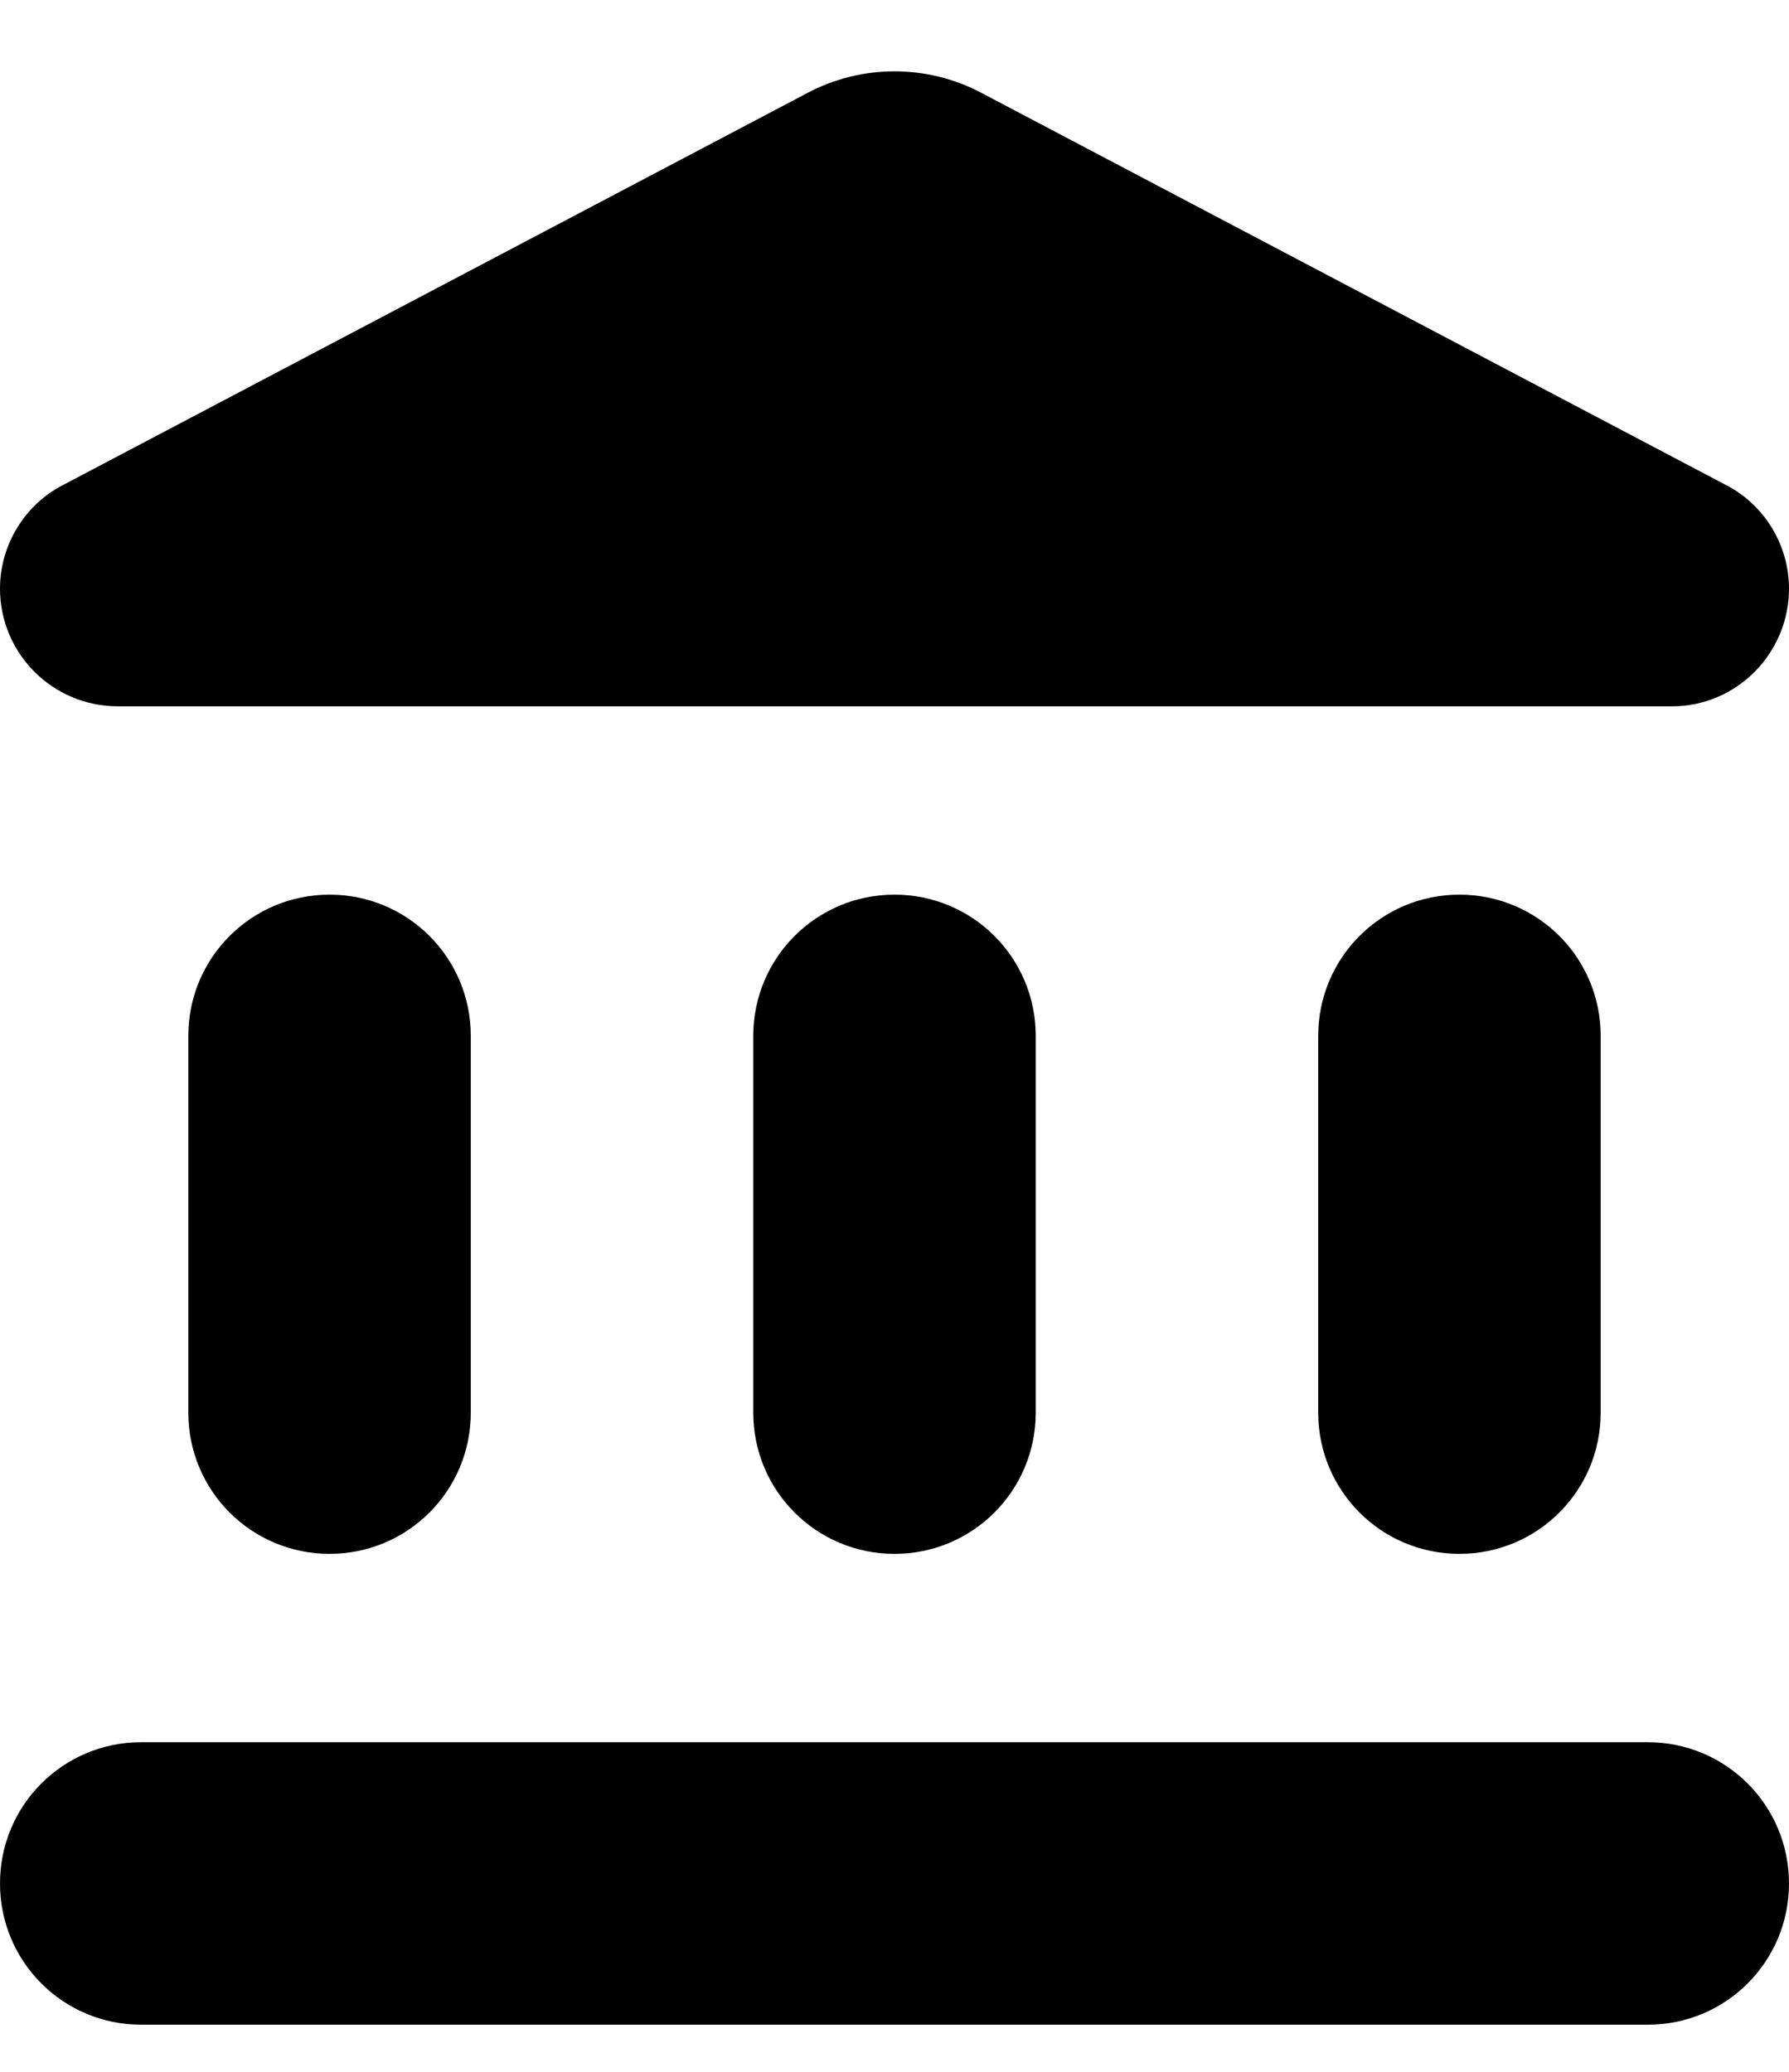 <svg width="19" height="22" viewBox="0 0 19 22" fill="none" xmlns="http://www.w3.org/2000/svg">
<path d="M2 11V15C2 15.83 2.67 16.5 3.5 16.5C4.33 16.5 5 15.83 5 15V11C5 10.17 4.33 9.5 3.5 9.5C2.67 9.5 2 10.17 2 11ZM8 11V15C8 15.83 8.67 16.5 9.5 16.5C10.33 16.5 11 15.83 11 15V11C11 10.17 10.33 9.5 9.5 9.5C8.67 9.5 8 10.17 8 11ZM1.5 21.5H17.5C18.33 21.5 19 20.83 19 20C19 19.17 18.33 18.5 17.5 18.5H1.5C0.67 18.5 0 19.17 0 20C0 20.83 0.67 21.5 1.5 21.5ZM14 11V15C14 15.83 14.67 16.5 15.5 16.5C16.33 16.5 17 15.83 17 15V11C17 10.17 16.33 9.5 15.5 9.5C14.67 9.5 14 10.17 14 11ZM8.57 0.99L0.67 5.15C0.26 5.36 0 5.79 0 6.25C0 6.94 0.56 7.5 1.25 7.5H17.76C18.44 7.5 19 6.94 19 6.25C19 5.79 18.74 5.36 18.33 5.15L10.43 0.99C9.85 0.68 9.15 0.68 8.57 0.99Z" fill="black"/>
</svg>
